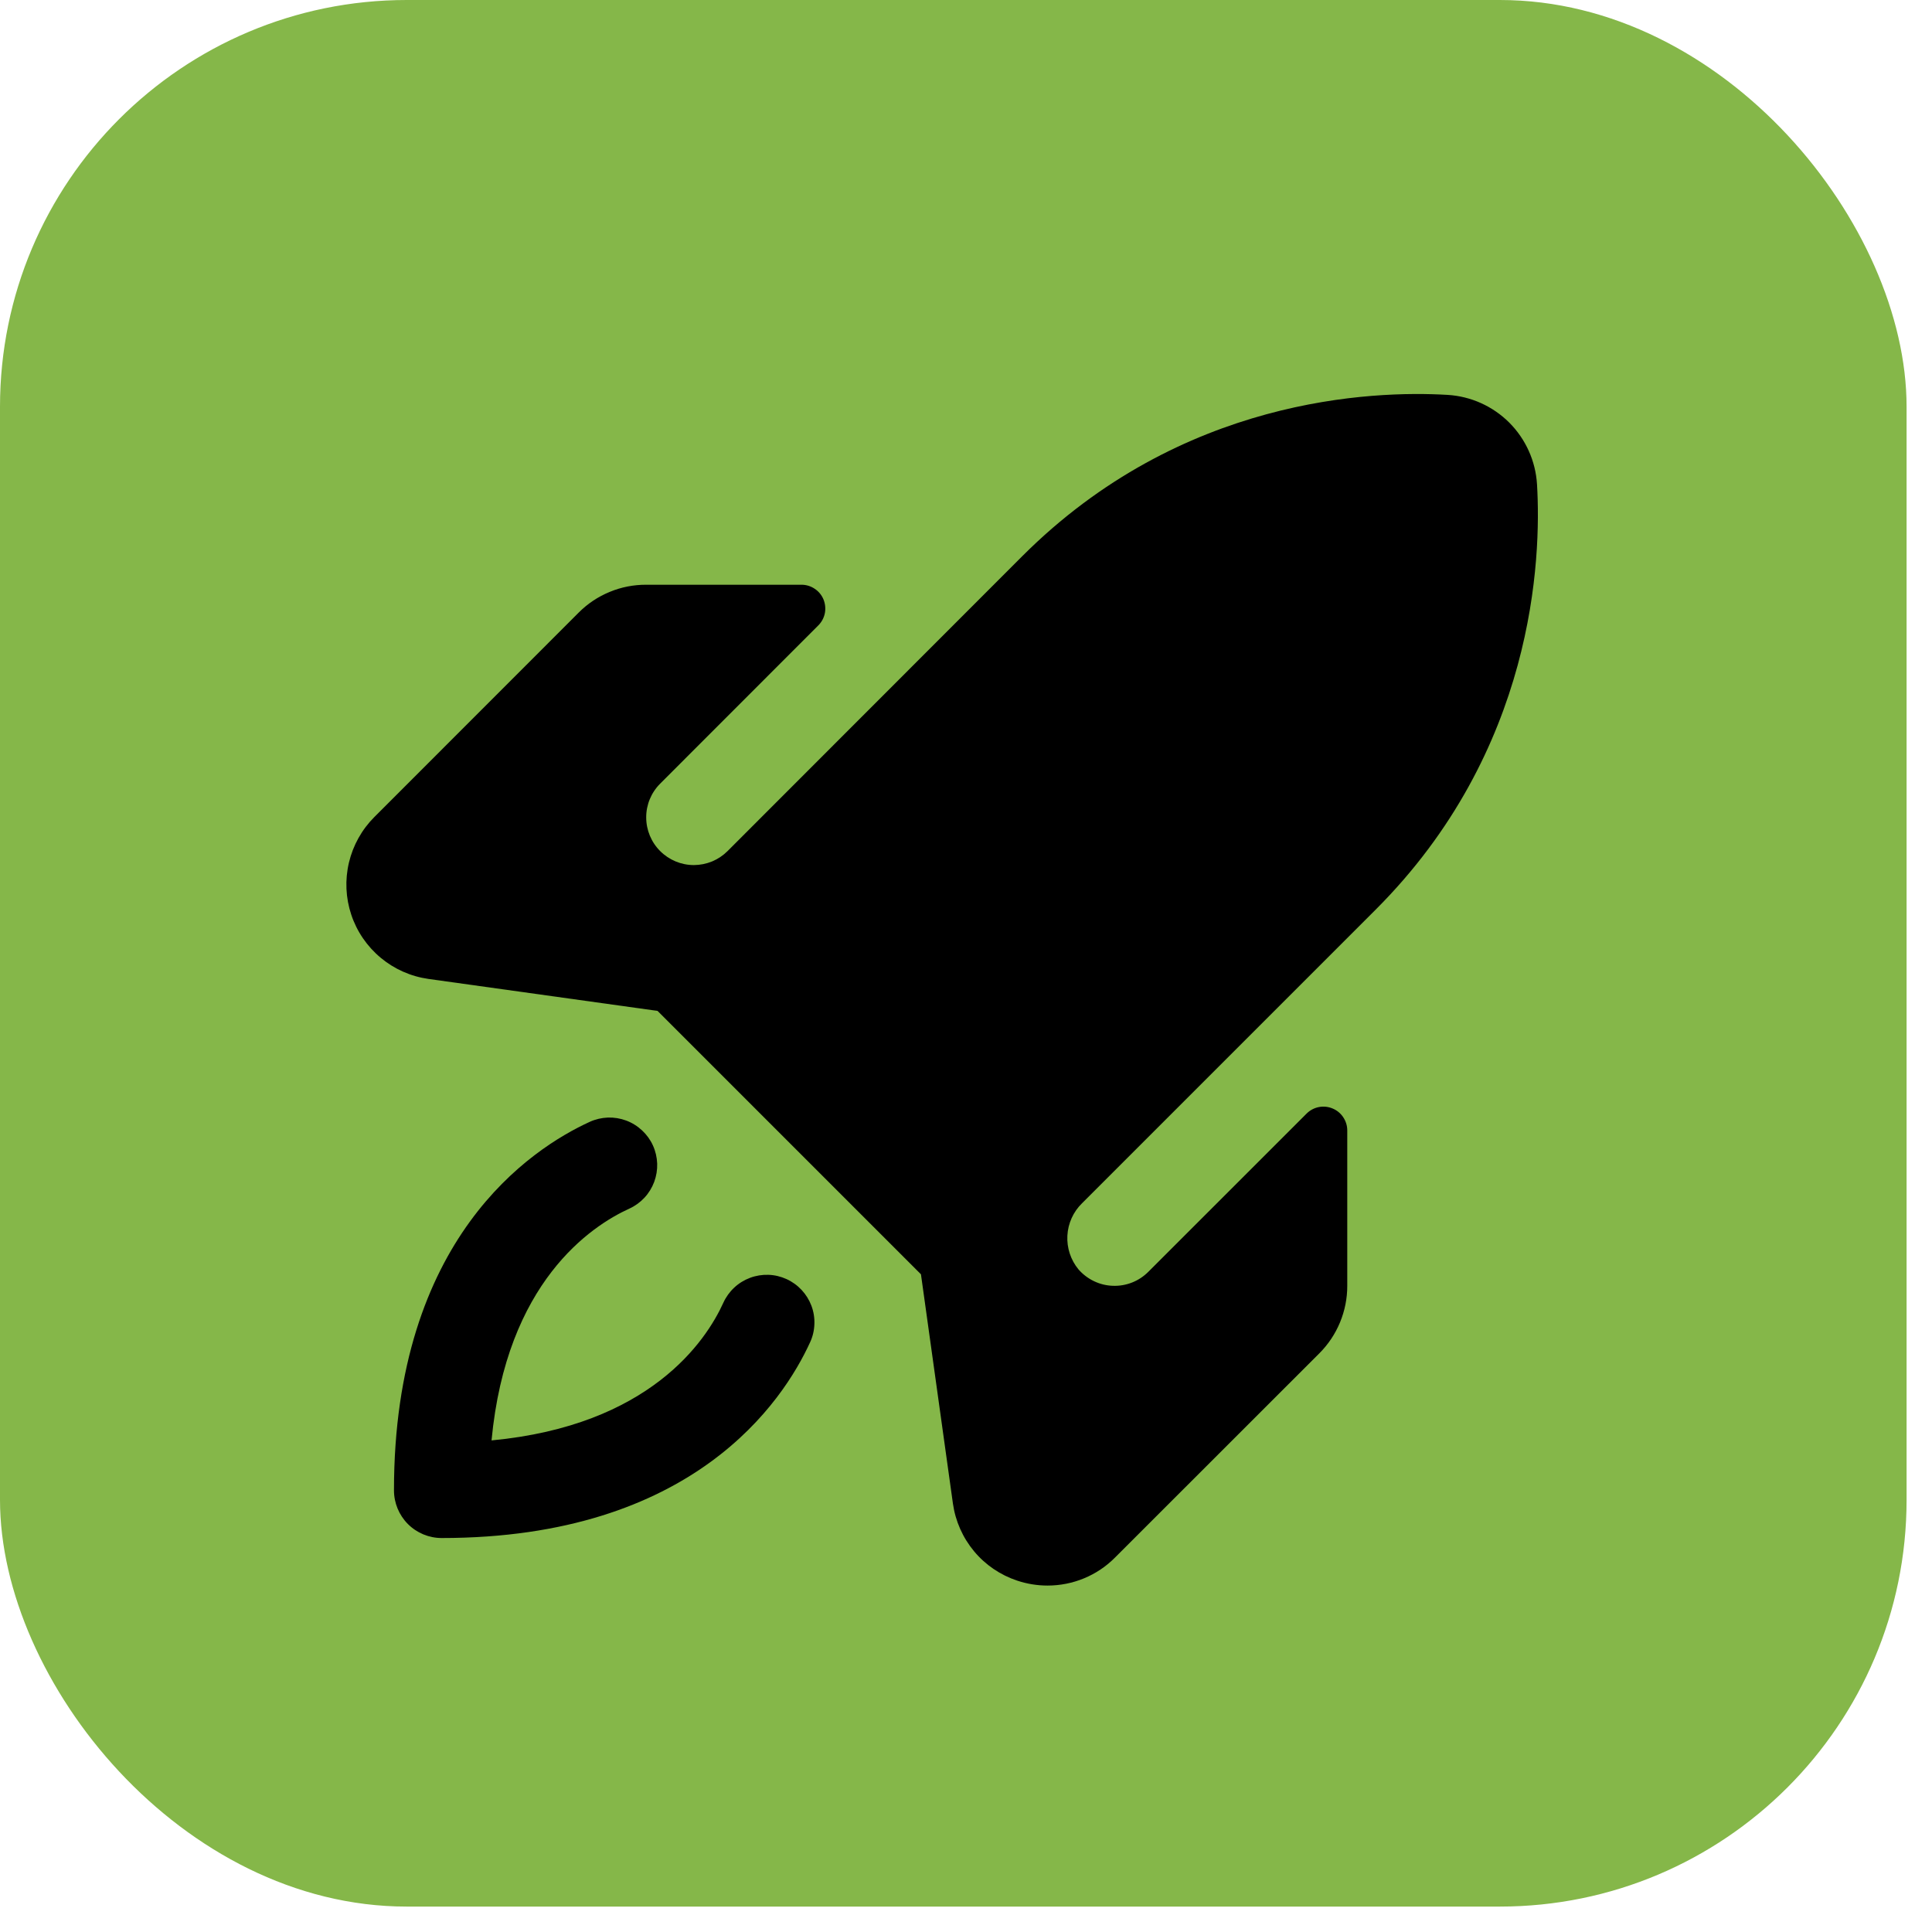 <svg width="38" height="38" viewBox="0 0 38 38" fill="none" xmlns="http://www.w3.org/2000/svg">
<g clip-path="url(#clip0_77_2)">
<rect width="37.5" height="37.5" rx="8" fill="#85B749"/>
<path d="M15.934 26.4C15.406 27.556 13.642 30.251 8.686 30.251C8.438 30.251 8.199 30.152 8.023 29.976C7.848 29.8 7.749 29.562 7.749 29.313C7.749 24.358 10.444 22.594 11.6 22.065C11.712 22.014 11.833 21.986 11.956 21.981C12.079 21.977 12.201 21.997 12.317 22.04C12.432 22.083 12.538 22.149 12.628 22.233C12.718 22.317 12.791 22.417 12.842 22.529C12.893 22.641 12.921 22.762 12.926 22.886C12.93 23.009 12.91 23.131 12.867 23.247C12.824 23.362 12.759 23.468 12.675 23.558C12.591 23.648 12.49 23.721 12.378 23.772C11.624 24.115 9.961 25.22 9.668 28.331C12.78 28.038 13.887 26.375 14.228 25.622C14.279 25.51 14.352 25.409 14.442 25.325C14.532 25.241 14.638 25.176 14.753 25.133C14.868 25.09 14.991 25.07 15.114 25.074C15.237 25.078 15.358 25.107 15.47 25.158C15.582 25.209 15.683 25.282 15.767 25.372C15.851 25.462 15.916 25.567 15.96 25.683C16.003 25.798 16.023 25.921 16.018 26.044C16.014 26.167 15.986 26.288 15.934 26.4ZM30.231 9.525C30.203 9.068 30.009 8.637 29.686 8.313C29.362 7.989 28.931 7.795 28.474 7.767C26.999 7.679 23.232 7.814 20.106 10.94L14.311 16.739C14.224 16.826 14.121 16.895 14.007 16.943C13.893 16.99 13.771 17.014 13.648 17.015C13.399 17.015 13.161 16.916 12.985 16.74C12.809 16.565 12.71 16.326 12.71 16.077C12.709 15.829 12.808 15.59 12.984 15.414L16.096 12.3C16.161 12.235 16.206 12.151 16.224 12.06C16.241 11.97 16.232 11.876 16.197 11.79C16.162 11.705 16.102 11.632 16.025 11.581C15.948 11.529 15.858 11.501 15.766 11.501H12.712C12.465 11.5 12.22 11.547 11.992 11.642C11.763 11.736 11.556 11.874 11.382 12.049L7.362 16.071C7.116 16.317 6.943 16.628 6.863 16.967C6.783 17.306 6.799 17.661 6.909 17.991C7.019 18.322 7.22 18.615 7.488 18.838C7.755 19.061 8.08 19.205 8.425 19.254L12.933 19.883L18.114 25.064L18.743 29.575C18.792 29.92 18.936 30.244 19.159 30.512C19.382 30.78 19.676 30.979 20.007 31.089C20.199 31.153 20.401 31.186 20.604 31.186C20.85 31.186 21.094 31.138 21.321 31.044C21.549 30.95 21.755 30.812 21.928 30.638L25.95 26.618C26.125 26.443 26.263 26.236 26.357 26.008C26.451 25.779 26.5 25.535 26.499 25.288V22.234C26.499 22.141 26.471 22.051 26.419 21.974C26.368 21.897 26.295 21.837 26.209 21.802C26.123 21.766 26.029 21.757 25.938 21.775C25.847 21.793 25.764 21.838 25.698 21.904L22.585 25.016C22.494 25.107 22.385 25.179 22.265 25.226C22.145 25.273 22.017 25.295 21.888 25.29C21.759 25.286 21.633 25.255 21.517 25.199C21.4 25.143 21.297 25.064 21.212 24.967C21.059 24.781 20.981 24.544 20.994 24.303C21.007 24.062 21.11 23.834 21.283 23.666L27.057 17.892C30.184 14.766 30.319 10.998 30.231 9.523V9.525Z" fill="black"/>
</g>
<defs>
<clipPath id="clip0_77_2">
<rect width="37.5" height="37.5" fill="white"/>
</clipPath>
</defs>
</svg>
